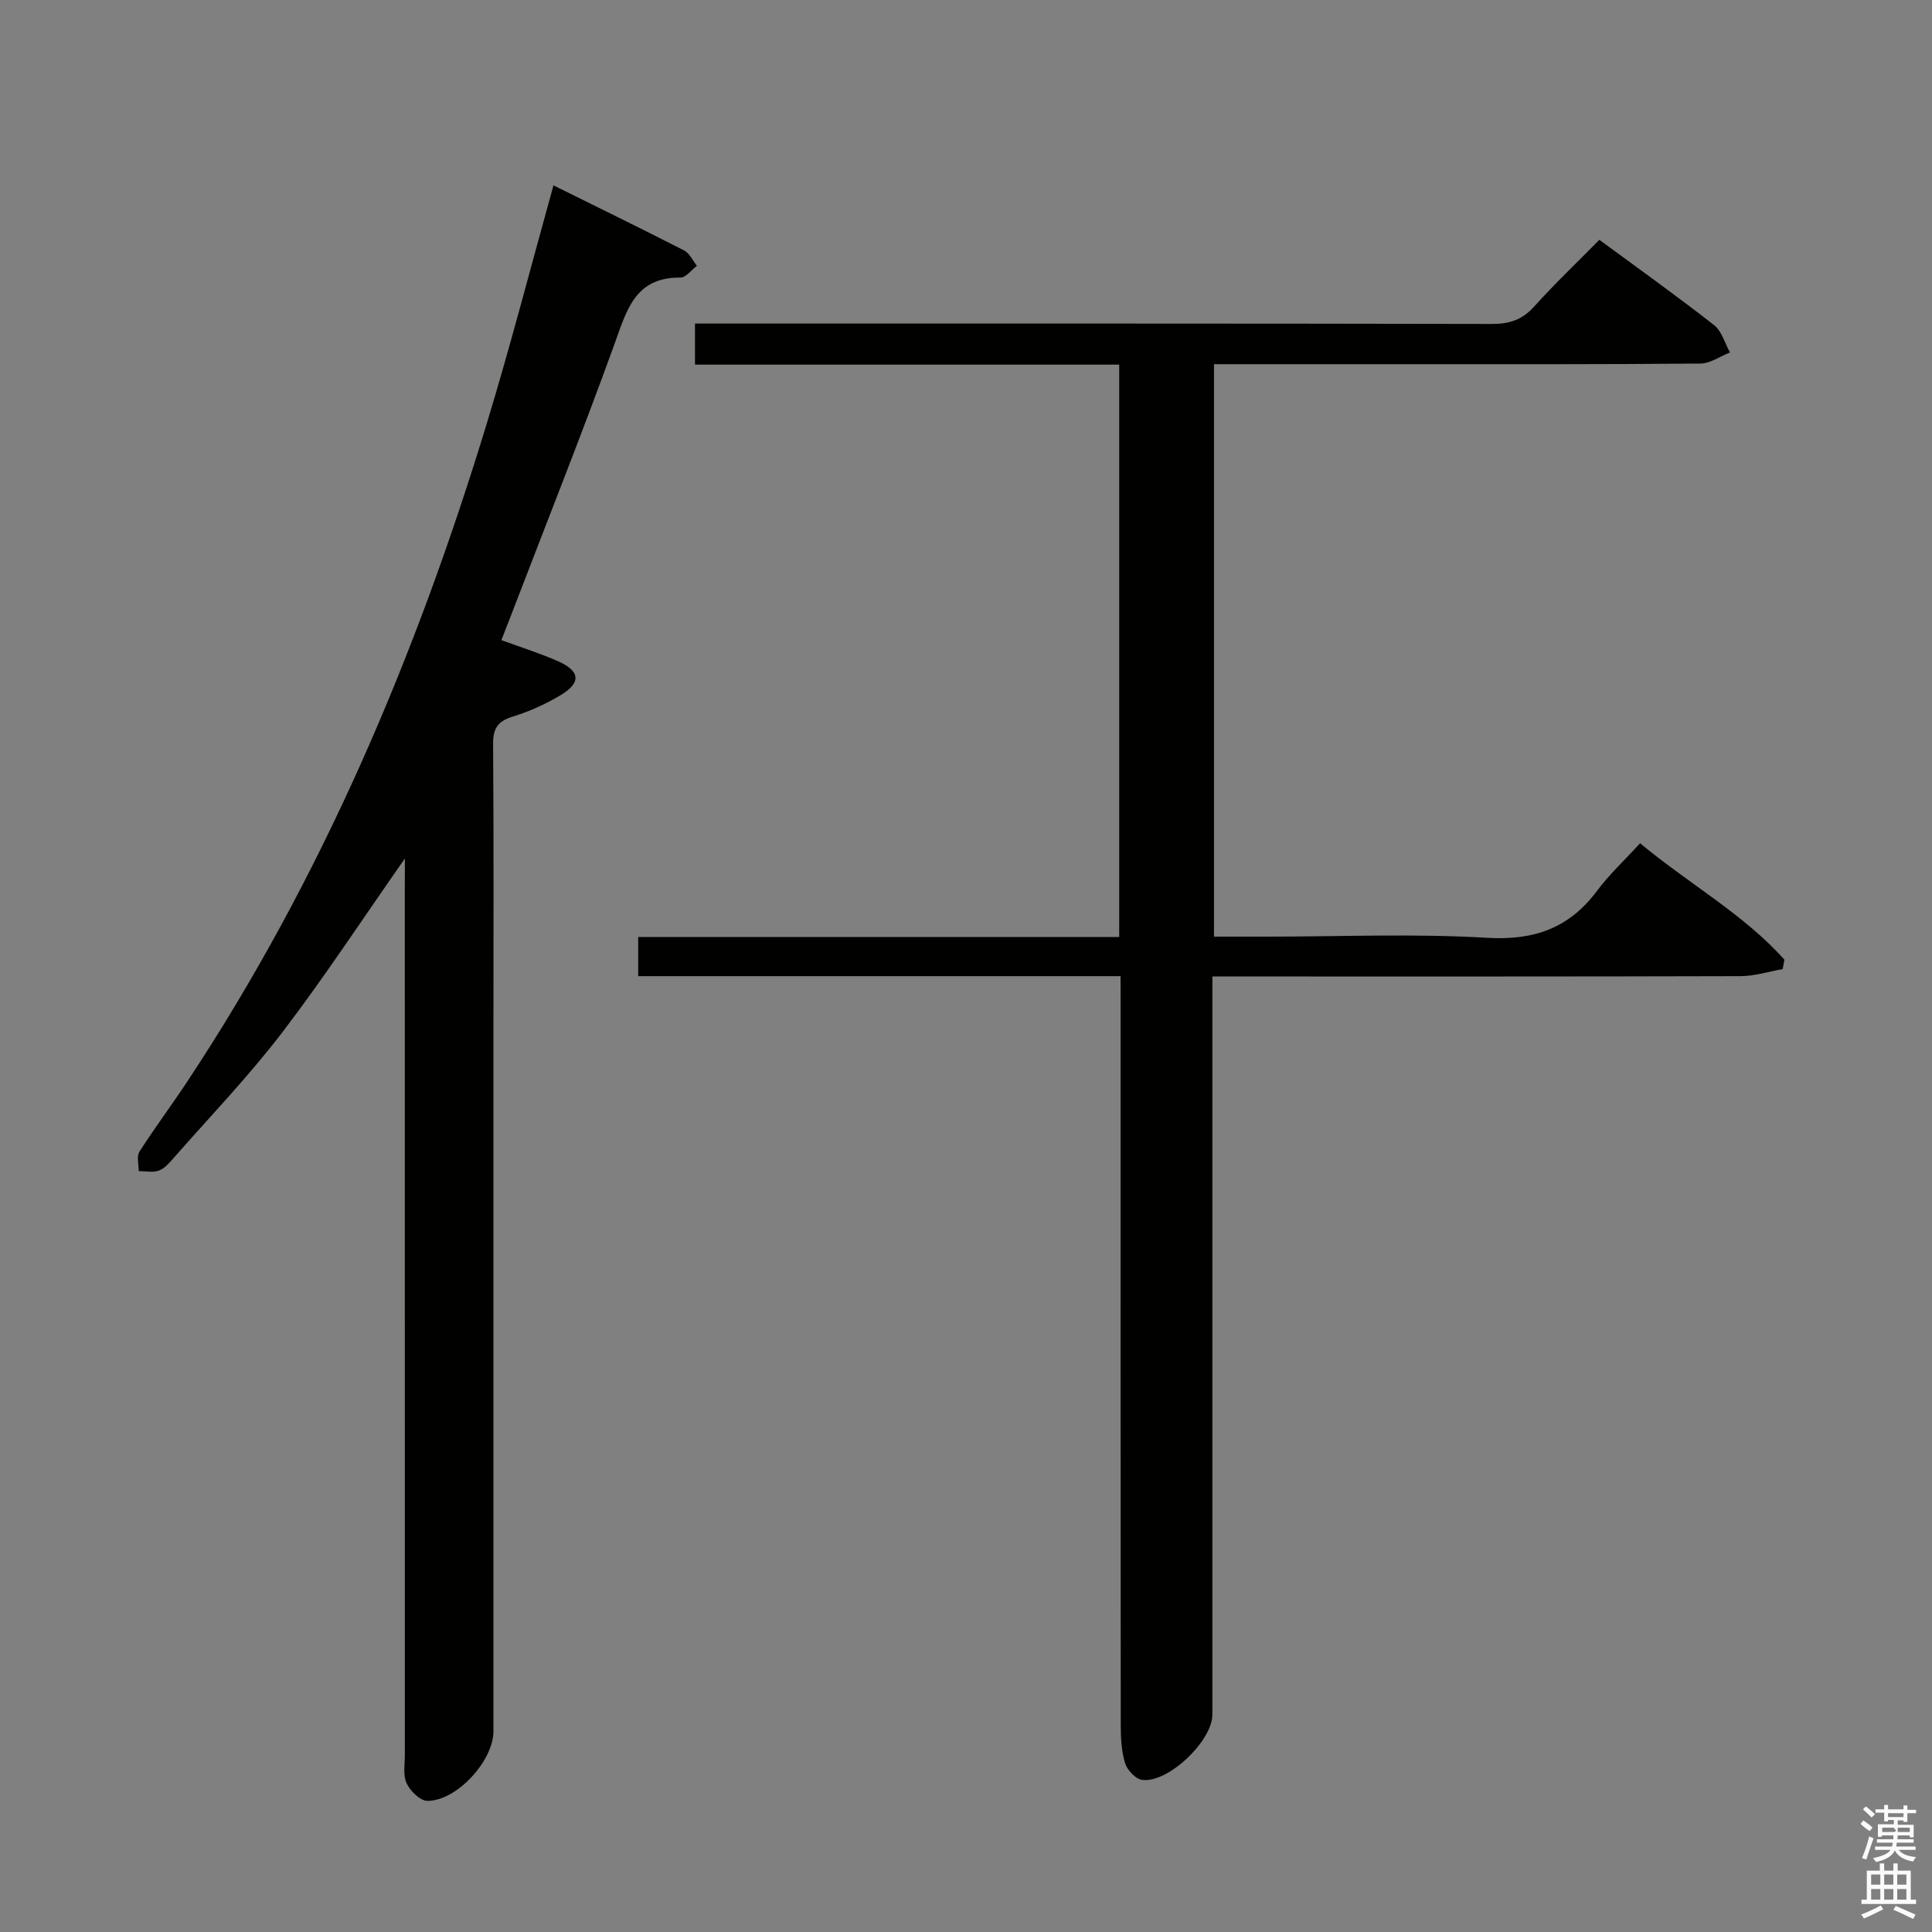 <svg enable-background="new 0 0 400 400" viewBox="0 0 400 400" xmlns="http://www.w3.org/2000/svg"><rect x="0" y="0" width="400" height="400" fill="#808080" stroke="none"/><path d="m385.2 377.6.6-.7c.6.4 1.3.9 1.9 1.5l-.6.7c-.8-.5-1.4-1-1.9-1.5zm.3 7.1c.6-1.4 1.1-2.9 1.5-4.5.3.1.6.3.9.4-.5 1.4-1 2.9-1.5 4.4zm.2-10.1.6-.6c.7.5 1.3 1.1 1.9 1.6l-.7.7c-.6-.6-1.2-1.2-1.8-1.7zm8.4-.8h.8v.9h1.8v.7h-1.8v1.8h-.8v-.3h-1.2v.9h3.3v2.6h-.8v-.4h-2.5c0 .3 0 .6-.1.8h3.4v.7h-3.5c0 .3-.1.6-.1.8h4v.7h-3.5c.7.9 1.9 1.3 3.6 1.5-.2.2-.4.5-.6.9-1.9-.3-3.2-1.1-3.8-2.3-.5 1.1-1.8 2-3.9 2.4-.2-.3-.4-.5-.6-.8 1.9-.4 3.1-.9 3.6-1.7h-3.2v-.7h3.5c.1-.2.1-.5.2-.8h-3.3v-.7h3.4c0-.2 0-.5 0-.8h-2.4v.3h-.8v-2.6h3.3v-.9h-1.2v.3h-.8v-1.8h-1.8v-.7h1.8v-.9h.8v.9h3.2zm-4.4 5.5h2.4c1-.3 0-.6 0-.9h-2.4zm1.2-3.1h3.2v-.8h-3.2zm4.4 2.2h-2.4v.9h2.5v-.9z" fill="#fafafb"/><path d="m389.2 385.8h.9v1.5h1.9v-1.5h.9v1.5h2.7v6h1.1v.9h-11.3v-.9h1.1v-6h2.7zm.2 8.7.5.8c-1.2.6-2.5 1.3-4 1.9-.2-.3-.3-.6-.6-.8 1.6-.6 3-1.3 4.1-1.9zm-2-4.3h1.9v-2.1h-1.9zm0 3.1h1.9v-2.2h-1.9zm2.7-3.1h1.9v-2.1h-1.9zm0 3.1h1.9v-2.2h-1.9zm2.4 1.3c1.4.6 2.7 1.2 4.1 1.8l-.5.9c-1.5-.7-2.8-1.4-4.1-1.9zm2.2-6.5h-1.9v2.1h1.9zm-1.9 5.2h1.9v-2.2h-1.9z" fill="#fafafb"/><g fill="#010100"><path d="m232 202.1c-33.71 0-66.64 0-99.87 0 0-2.78 0-5.18 0-8.11h99.59c0-39.61 0-78.69 0-118.5-29.17 0-58.36 0-87.83 0 0-3.12 0-5.53 0-8.5h6.05c52.98 0 105.96-.03 158.95.08 3.62.01 6.26-.85 8.72-3.58 4.22-4.69 8.81-9.06 13.52-13.84 8.12 5.98 16.07 11.65 23.75 17.66 1.6 1.25 2.22 3.74 3.3 5.66-2.05.8-4.09 2.29-6.14 2.3-20.16.18-40.32.13-60.48.13-13.3 0-26.6 0-40.22 0v118.52h11.06c15.16 0 30.36-.66 45.47.24 9.74.58 16.99-1.98 22.77-9.71 2.56-3.43 5.75-6.39 8.92-9.86 10.37 8.59 21.48 14.71 29.88 24.1-.12.65-.24 1.3-.36 1.95-2.9.51-5.8 1.45-8.71 1.46-34.32.1-68.64.07-102.97.07-1.95 0-3.91 0-6.39 0v6.38 146.45c0 5.48-9.31 14.32-14.61 13.49-1.34-.21-3.03-2.03-3.46-3.44-.76-2.49-.9-5.24-.9-7.88-.05-49.48-.03-98.97-.03-148.45-.01-1.96-.01-3.94-.01-6.62z"/><path d="m83.83 177.74c-8.96 12.79-16.78 24.75-25.44 36.07-6.96 9.09-14.94 17.4-22.51 26.02-.87.99-1.85 2.13-3.02 2.54-1.24.44-2.76.09-4.15.09.03-1.36-.46-3.04.16-4.02 3.13-4.9 6.63-9.56 9.84-14.42 27.94-42.19 47.44-88.25 62.11-136.46 4.92-16.17 9.14-32.55 13.77-49.18 8.99 4.45 18.07 8.88 27.06 13.48 1.13.58 1.77 2.09 2.64 3.18-1.14.85-2.29 2.44-3.42 2.43-9.43-.09-11.12 6.79-13.65 13.77-6.73 18.58-14.04 36.94-21.12 55.39-.71 1.84-1.42 3.67-2.29 5.9 4.12 1.52 8.06 2.74 11.81 4.41 4.53 2.02 4.71 4.43.44 6.99-3.1 1.86-6.5 3.39-9.95 4.45-3.1.96-4.04 2.47-4.02 5.67.15 20.16.07 40.31.07 60.47v143.94c0 6.07-7.6 14.42-13.67 14.39-1.49-.01-3.55-2.03-4.3-3.63-.78-1.66-.37-3.92-.37-5.91-.01-59.64-.01-119.28-.01-178.92.02-1.79.02-3.58.02-6.65z"/></g></svg>